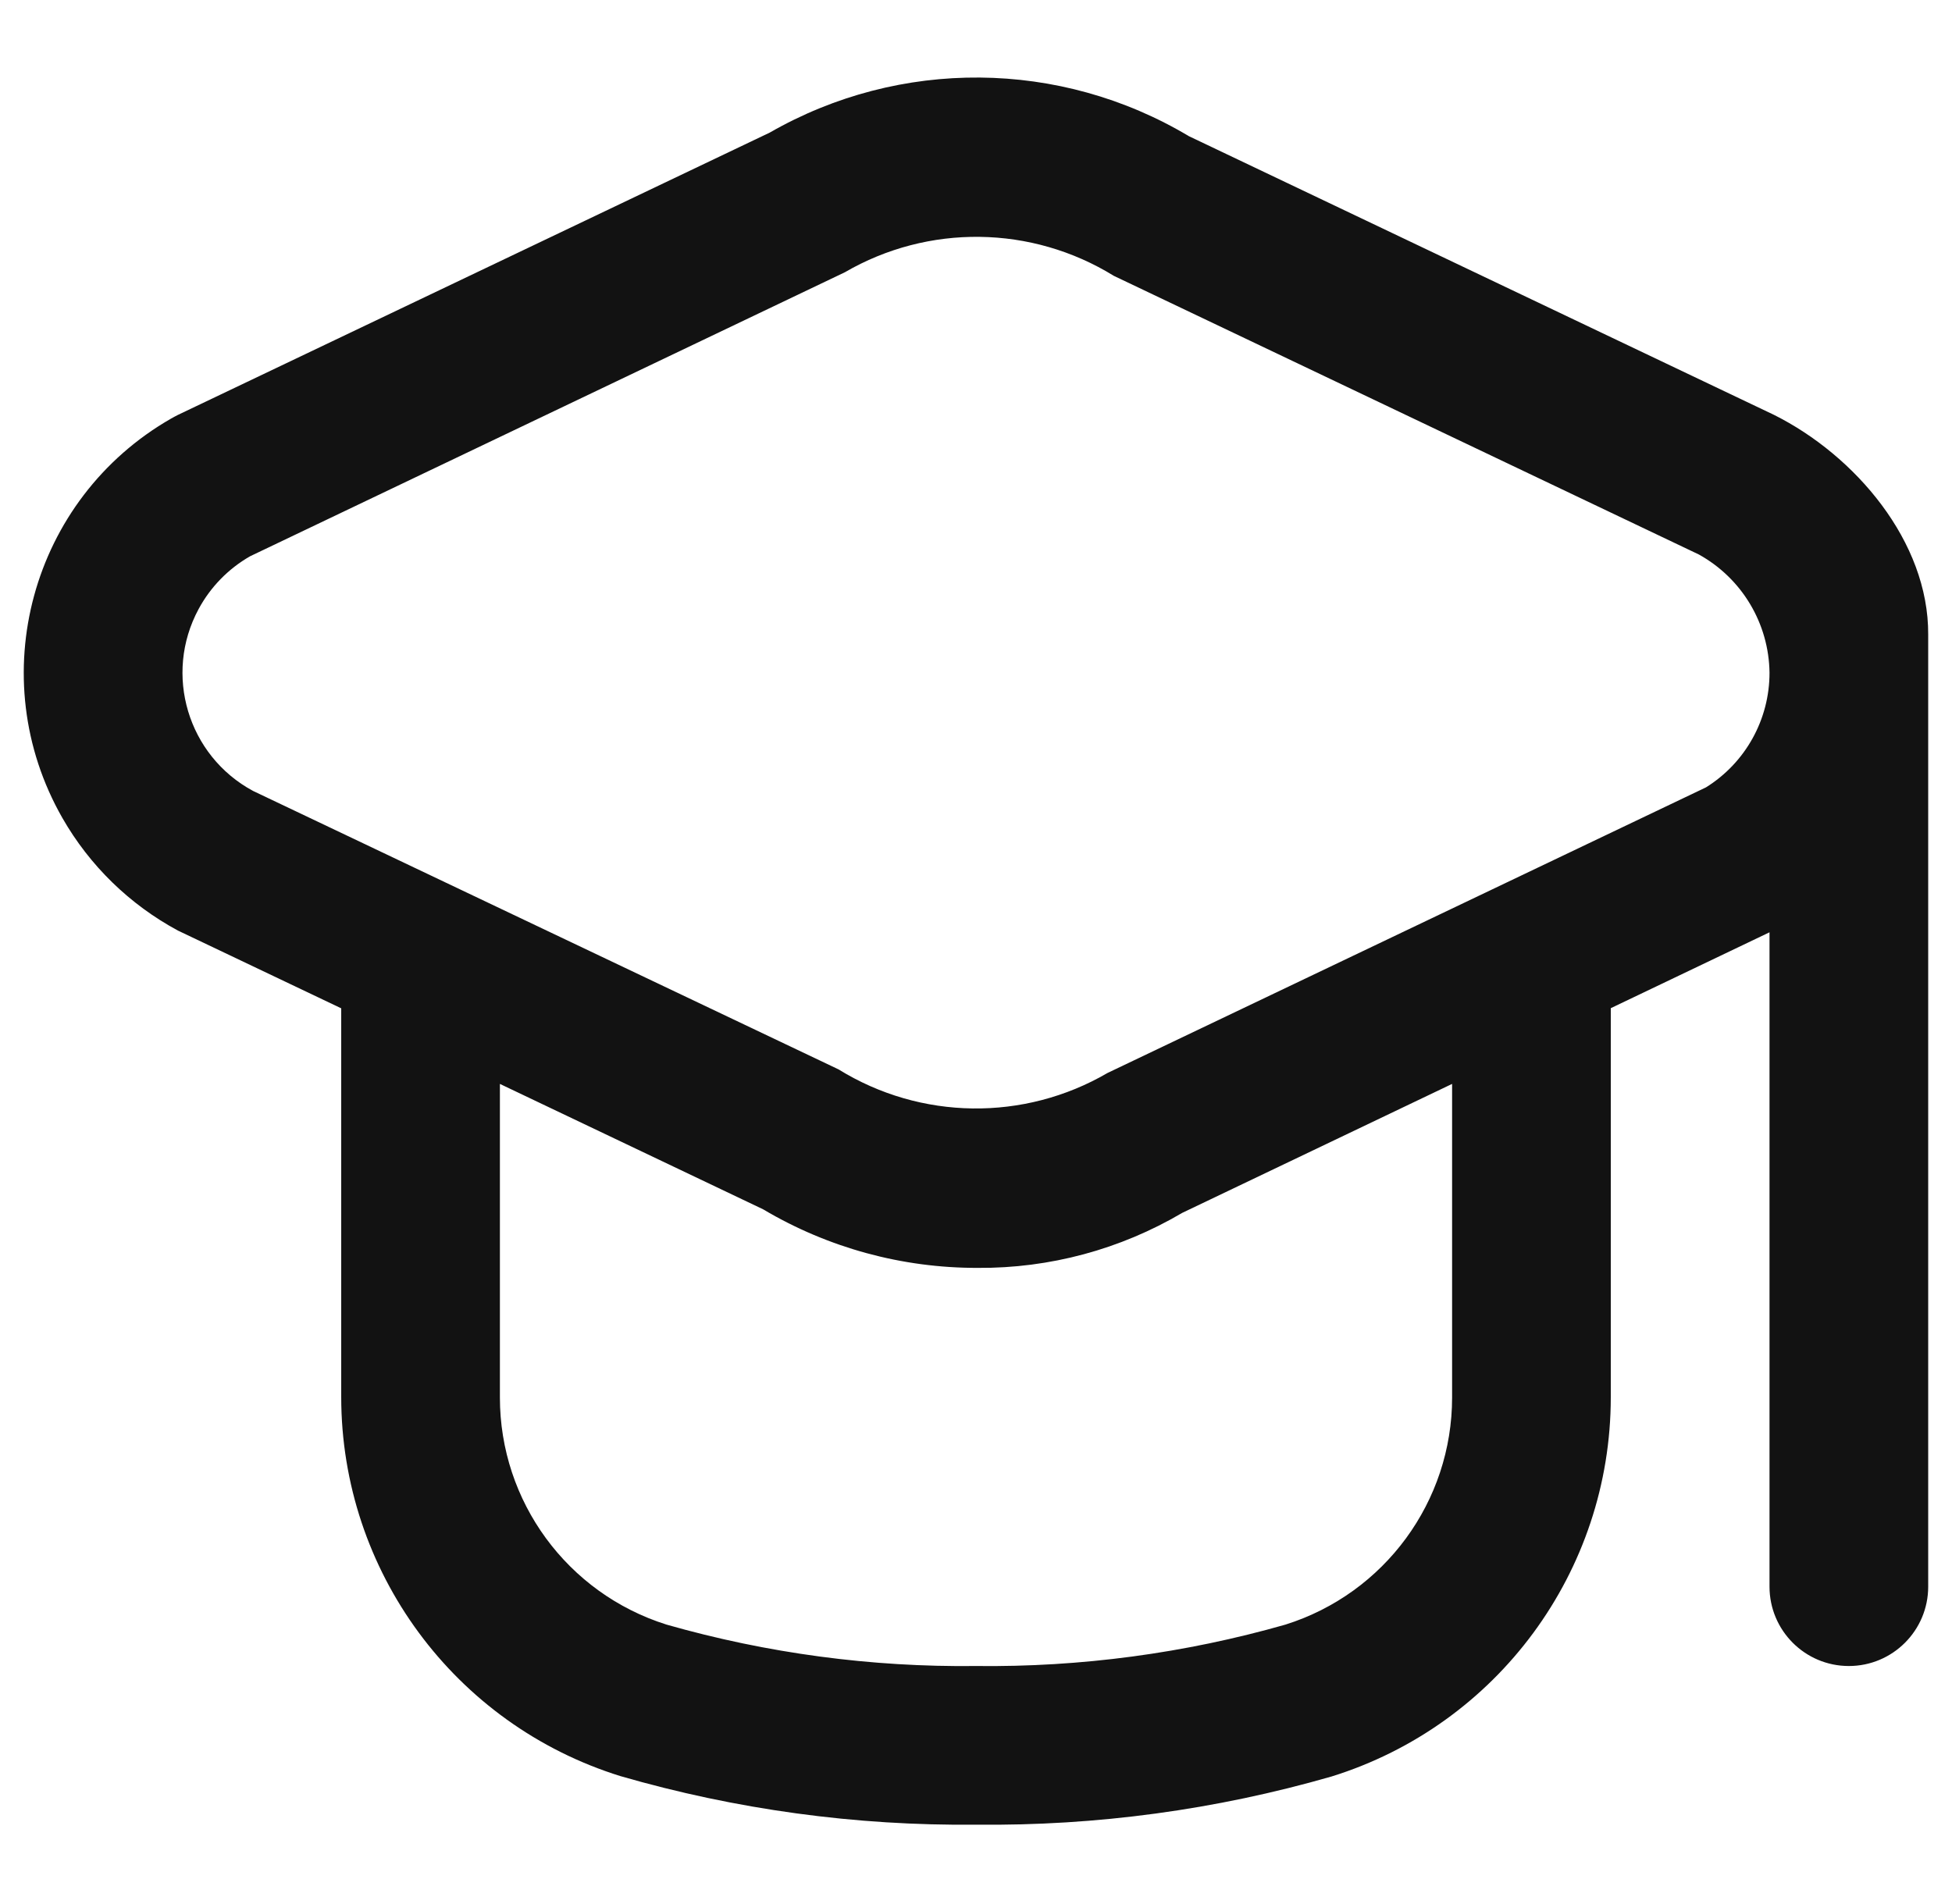 <svg width="41" height="40" viewBox="0 0 41 40" fill="none" xmlns="http://www.w3.org/2000/svg">
<g clip-path="url(#clip0_338_7738)">
<path d="M37.262 8.716L24.972 2.861C22.266 1.245 18.899 1.217 16.167 2.786L3.738 8.716C3.692 8.74 3.643 8.765 3.598 8.791C0.649 10.478 -0.375 14.236 1.311 17.185C1.883 18.185 2.724 19.004 3.738 19.55L7.167 21.183V29.35C7.169 33.002 9.545 36.228 13.032 37.313C15.458 38.015 17.974 38.359 20.5 38.333C23.026 38.361 25.541 38.02 27.968 37.321C31.455 36.236 33.831 33.01 33.833 29.358V21.18L37.167 19.586V33.333C37.167 34.253 37.913 35 38.833 35C39.754 35 40.5 34.253 40.5 33.333V13.333C40.511 11.376 38.966 9.568 37.262 8.716ZM30.5 29.358C30.501 31.542 29.084 33.474 27 34.13C24.887 34.733 22.697 35.026 20.5 35C18.302 35.026 16.113 34.733 14 34.13C11.916 33.474 10.499 31.542 10.5 29.358V22.771L16.028 25.405C17.392 26.215 18.95 26.64 20.537 26.636C22.047 26.647 23.531 26.247 24.832 25.48L30.5 22.771V29.358ZM35.833 16.541L23.263 22.541C21.511 23.562 19.338 23.533 17.613 22.466L5.315 16.616C3.944 15.877 3.432 14.166 4.171 12.796C4.421 12.332 4.796 11.948 5.253 11.686L17.745 5.72C19.498 4.701 21.669 4.73 23.395 5.795L35.685 11.65C36.589 12.152 37.154 13.099 37.167 14.133C37.168 15.112 36.664 16.023 35.833 16.541Z" fill="#121212"/>
</g>
<defs>
<clipPath id="clip0_338_7738">
<rect width="40" height="40" fill="white" transform="translate(0.5)"/>
</clipPath>
</defs>
</svg>
